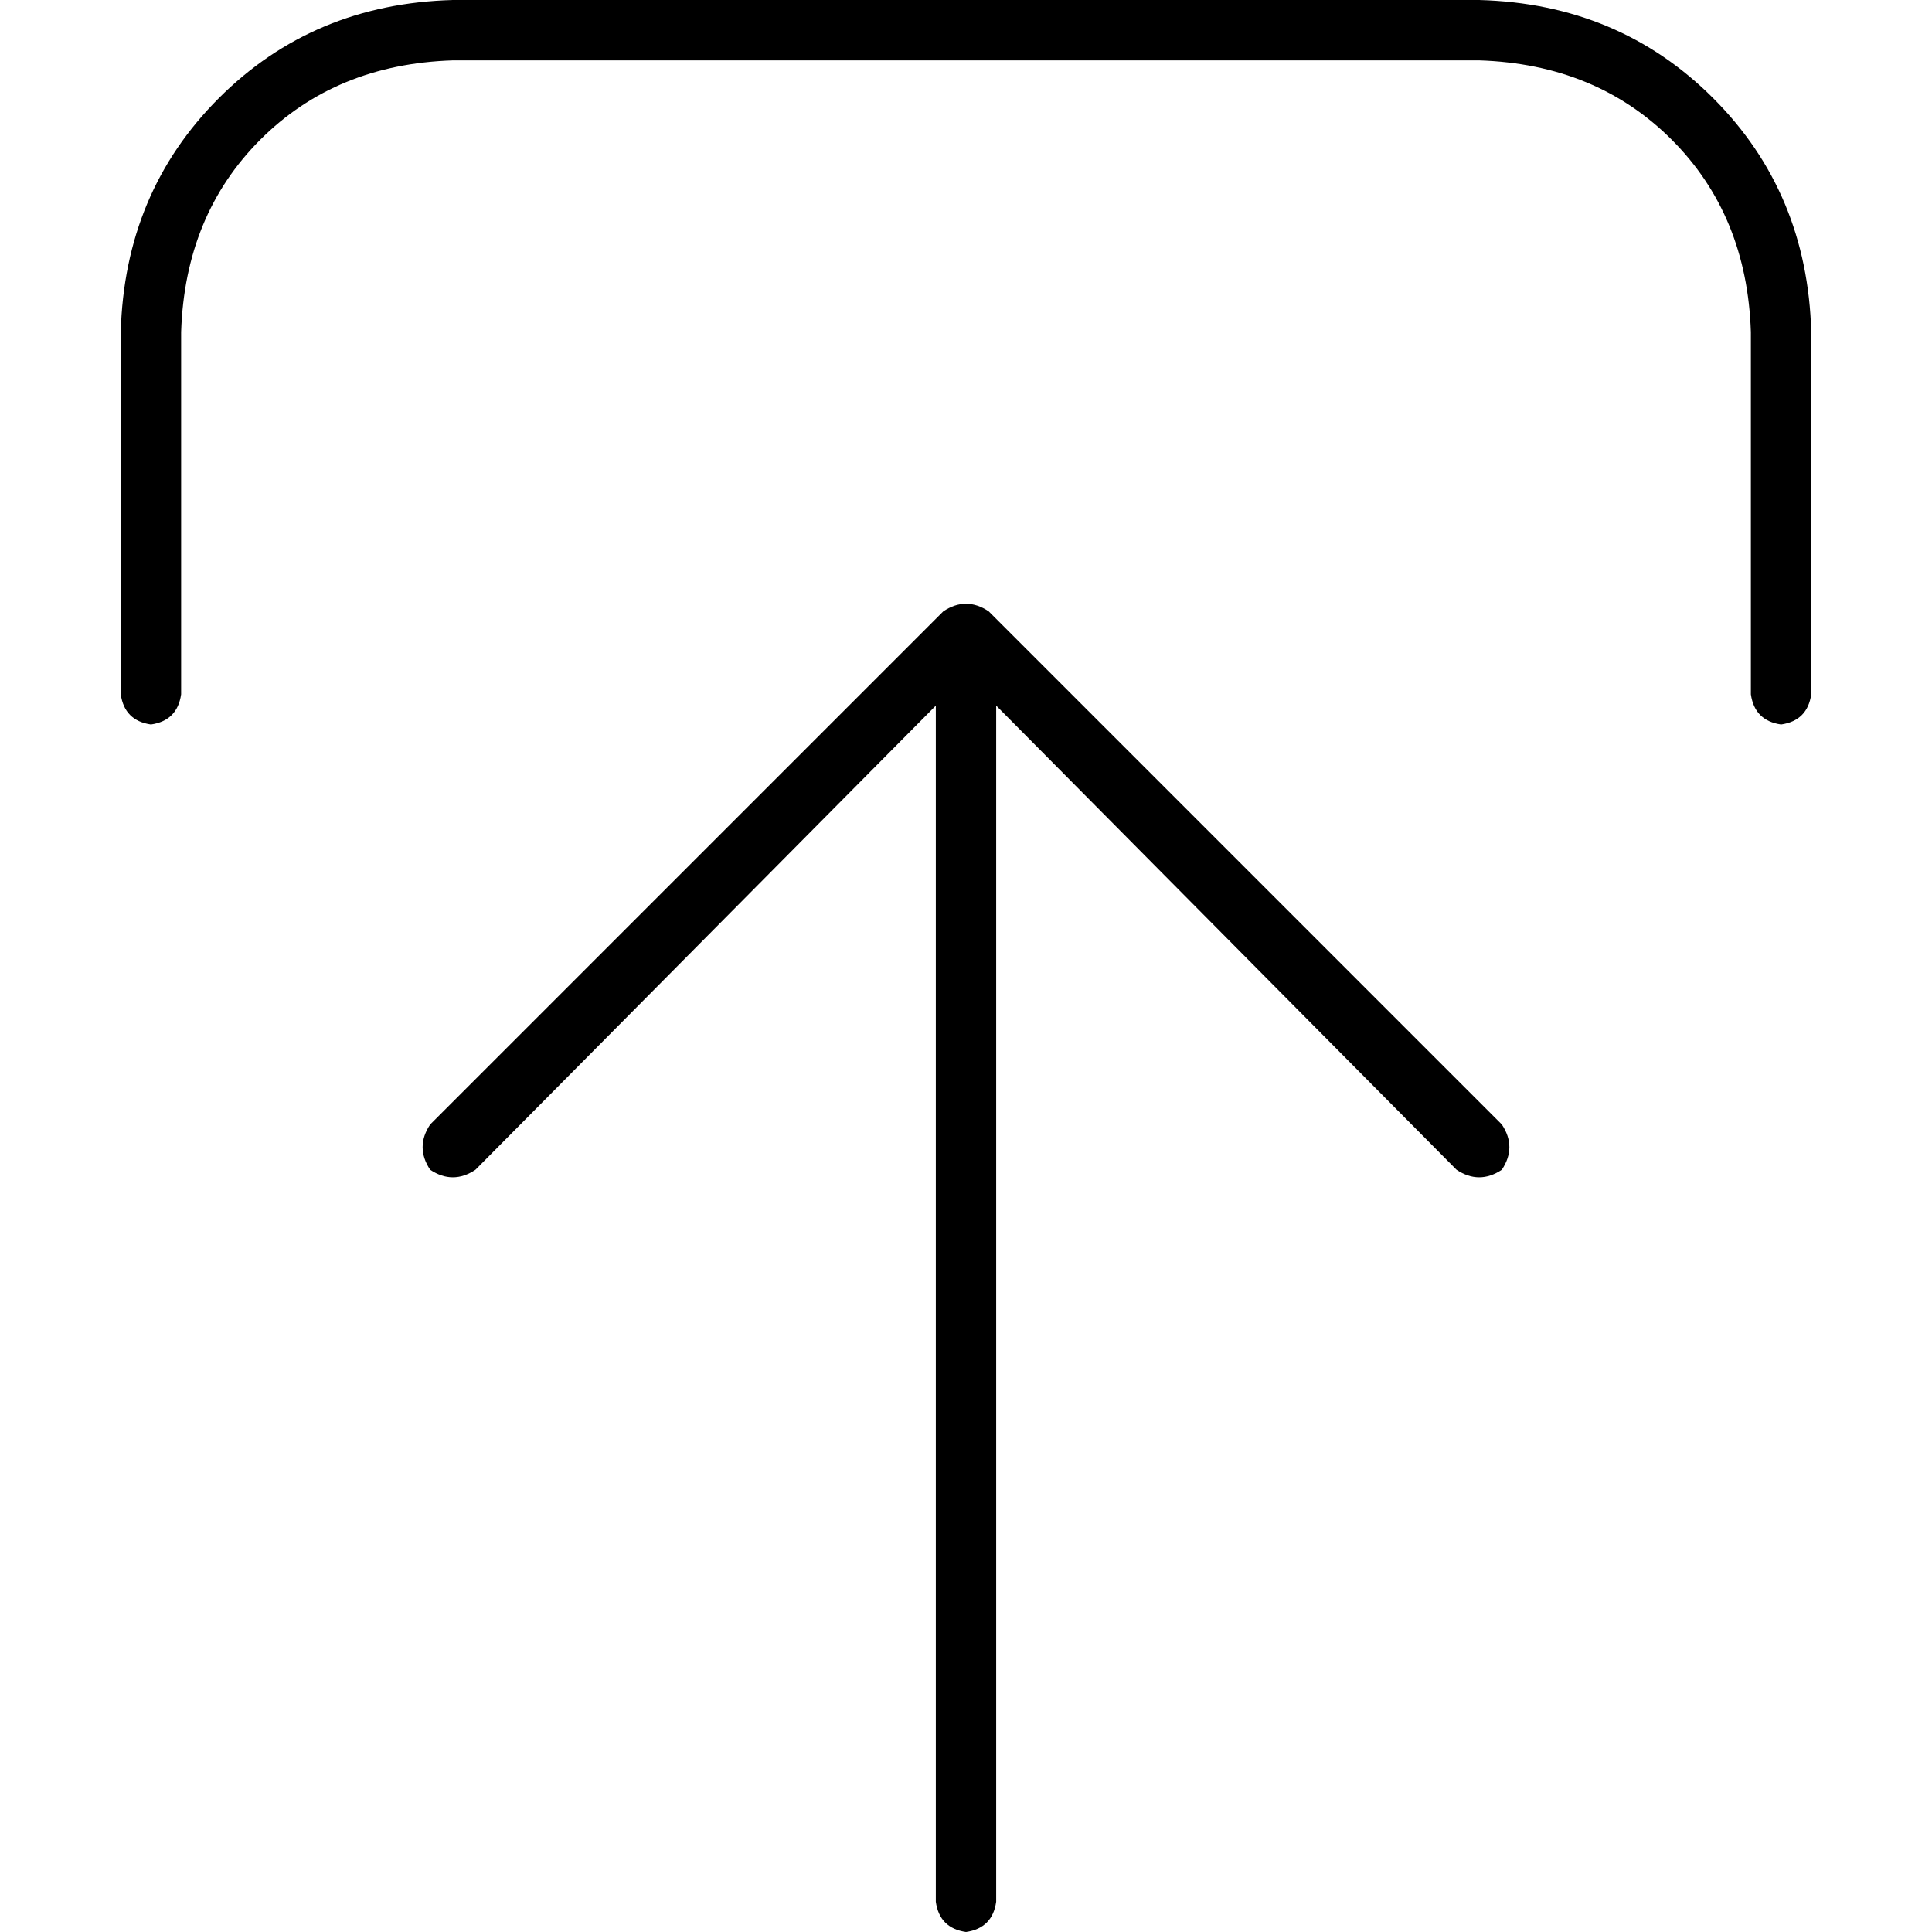 <svg xmlns="http://www.w3.org/2000/svg" viewBox="0 0 512 512">
  <path d="M 398 298 L 262 162 L 398 298 L 262 162 Q 256 158 250 162 L 114 298 L 114 298 Q 110 304 114 310 Q 120 314 126 310 L 248 187 L 248 187 L 248 504 L 248 504 Q 249 511 256 512 Q 263 511 264 504 L 264 187 L 264 187 L 386 310 L 386 310 Q 392 314 398 310 Q 402 304 398 298 L 398 298 Z M 48 184 L 48 88 L 48 184 L 48 88 Q 49 57 69 37 Q 89 17 120 16 L 392 16 L 392 16 Q 423 17 443 37 Q 463 57 464 88 L 464 184 L 464 184 Q 465 191 472 192 Q 479 191 480 184 L 480 88 L 480 88 Q 479 51 454 26 Q 429 1 392 0 L 120 0 L 120 0 Q 83 1 58 26 Q 33 51 32 88 L 32 184 L 32 184 Q 33 191 40 192 Q 47 191 48 184 L 48 184 Z" />
</svg>